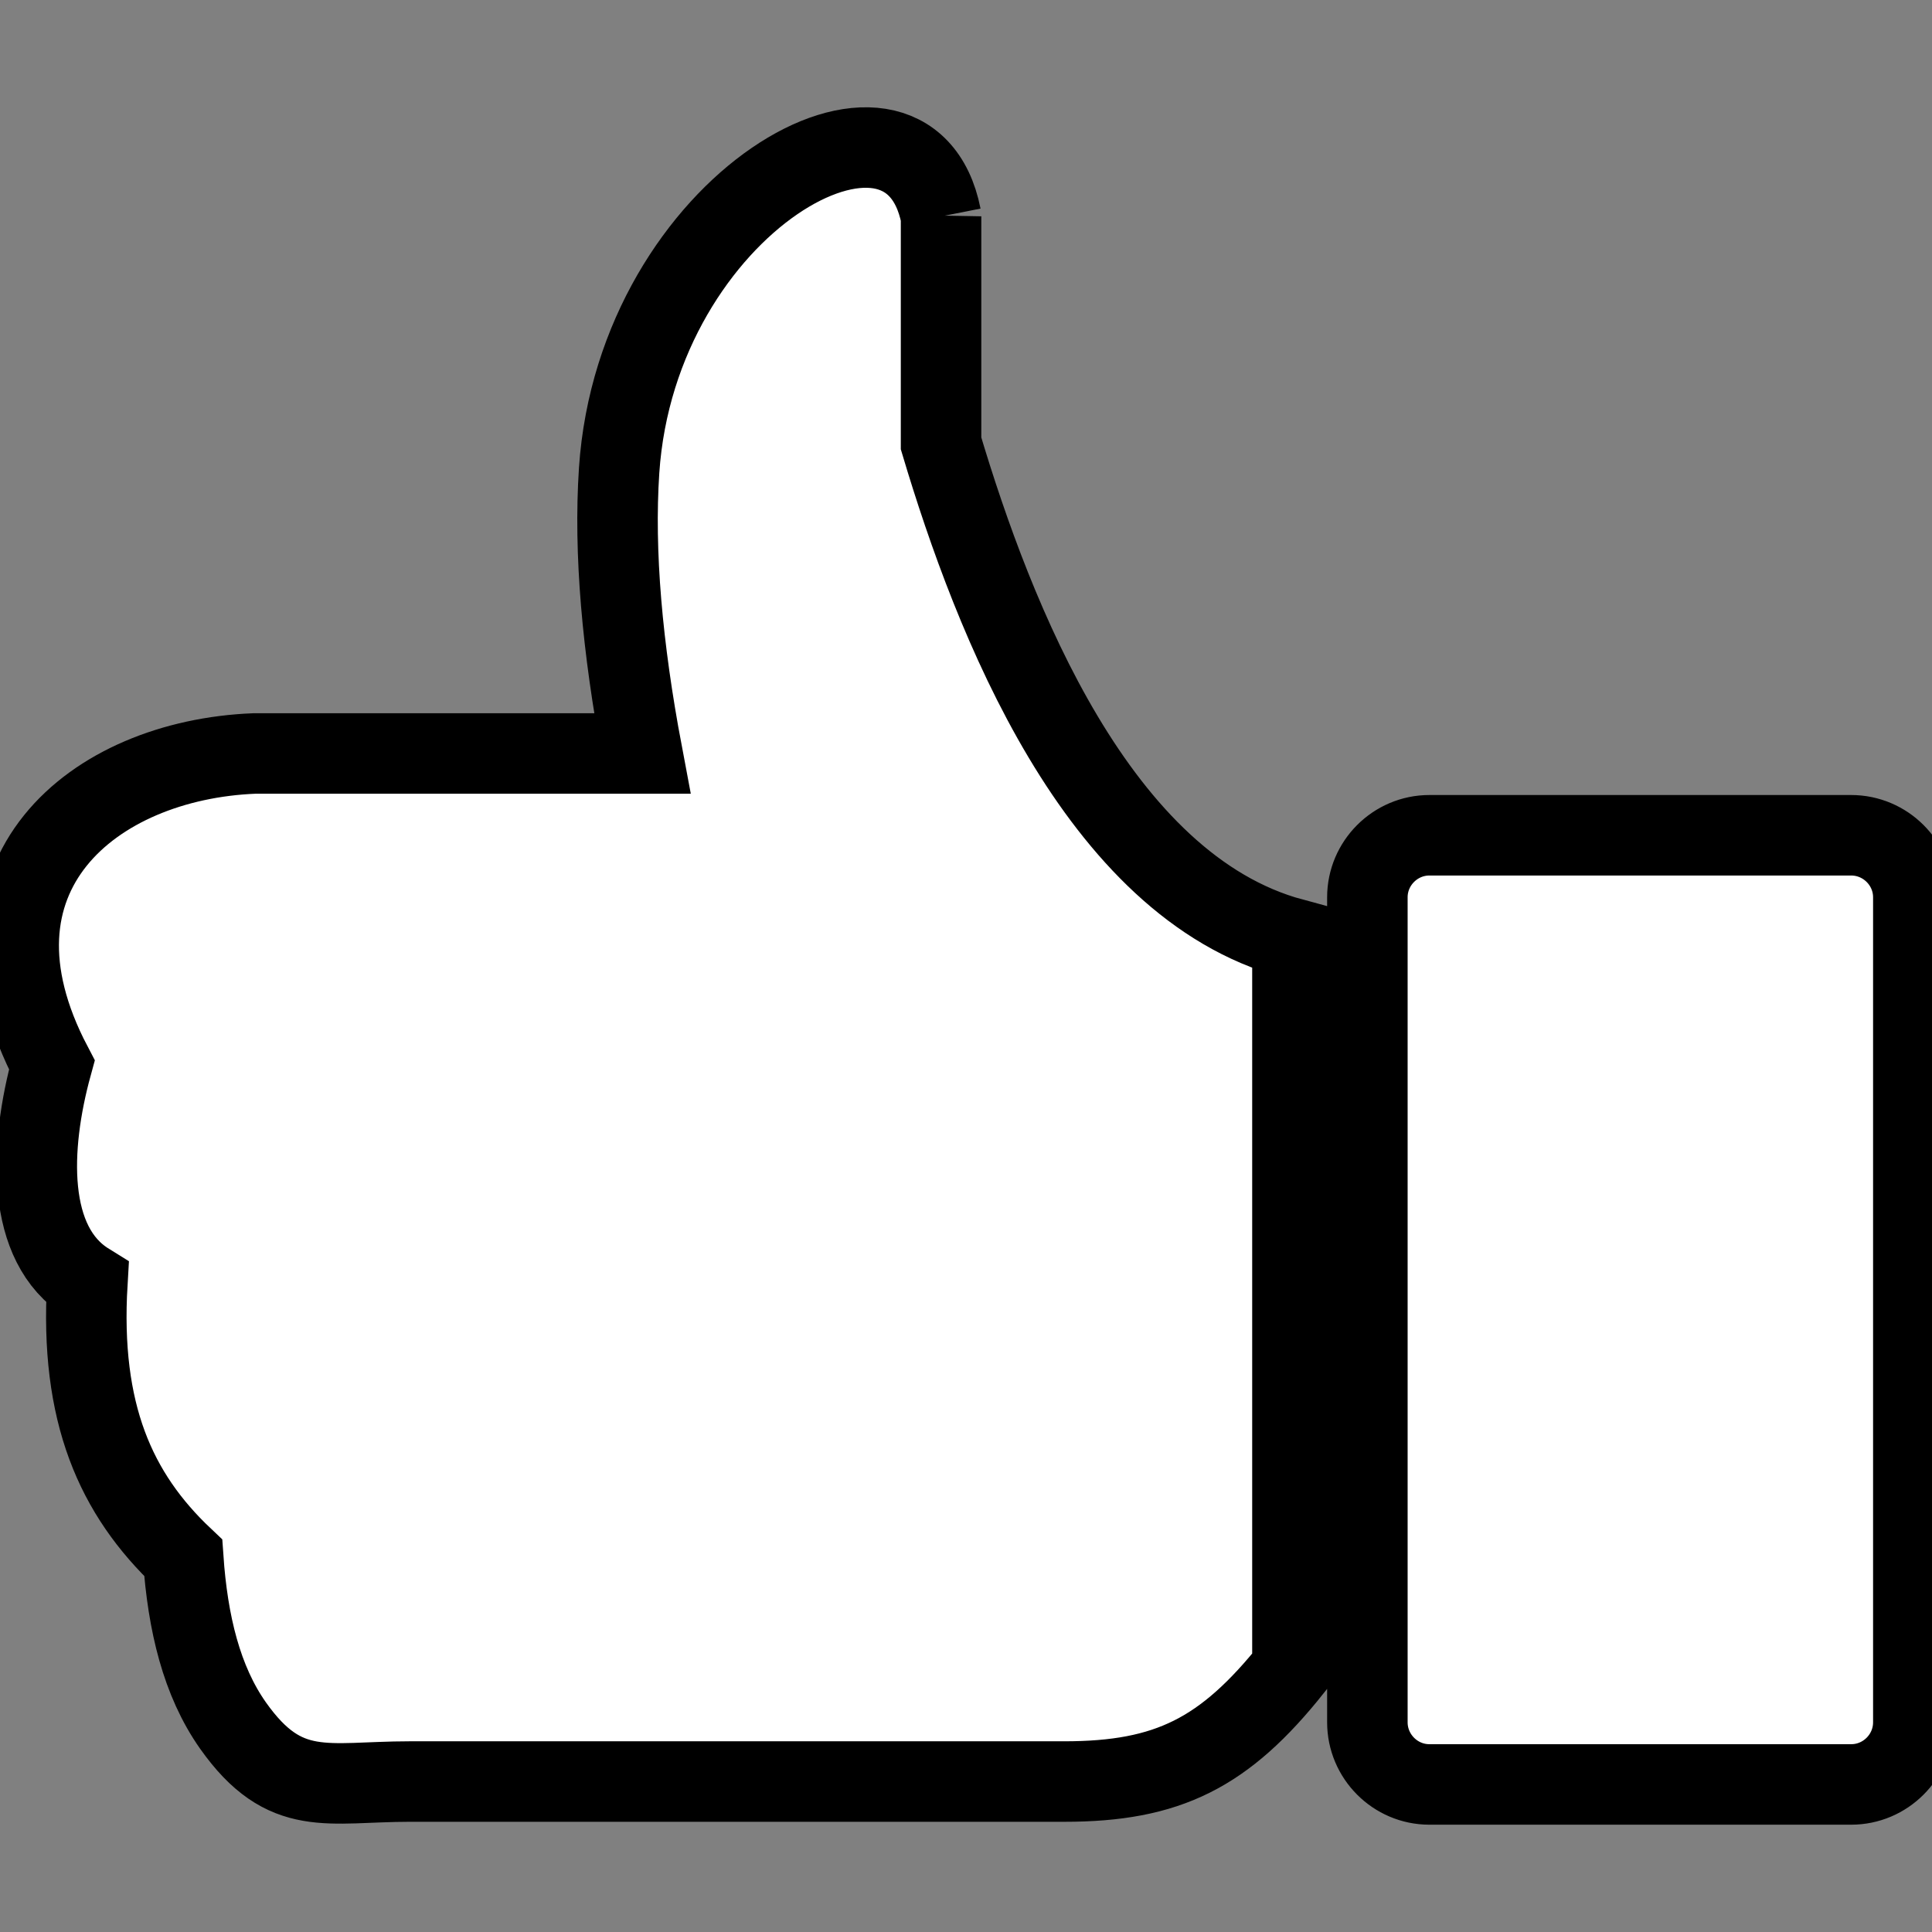 <svg width="24" height="24" xmlns="http://www.w3.org/2000/svg" xml:space="preserve" version="1.1">

 <rect width="100%" height="100%" fill="#808080" stroke="none"/>

 <g>
  <title>Layer 1</title>
  <g stroke="null" transform="rotate(180 12 12)" id="svg_1">
   <path fill="#ffffff" id="svg_2" clip-rule="evenodd" fill-rule="evenodd" d="m1.004,13.624l5.24,0c0.423,0 0.77,-0.347 0.77,-0.77l0,-10.249c0,-0.425 -0.347,-0.772 -0.77,-0.772l-5.24,0c-0.425,0 -0.772,0.347 -0.772,0.772l0,10.249c0,0.423 0.347,0.77 0.772,0.77l0,0zm11.306,7.688c0.406,2.059 3.777,0.163 3.999,-3.156c0.067,-1.015 -0.038,-2.197 -0.287,-3.516l4.817,0c2.003,-0.079 3.752,-1.513 2.517,-3.869c0.282,-1.027 0.324,-2.231 -0.441,-2.706c0.096,-1.62 -0.352,-2.624 -1.191,-3.417c-0.056,-0.81 -0.228,-1.53 -0.619,-2.084c-0.647,-0.914 -1.172,-0.695 -2.191,-0.695l-8.134,0c-1.289,0 -1.992,0.354 -2.835,1.412l0,9.061c2.425,0.655 3.714,3.972 4.365,6.15l0,2.821l0,0l0,0z" class="st0"/>
  </g>
 </g>
</svg>